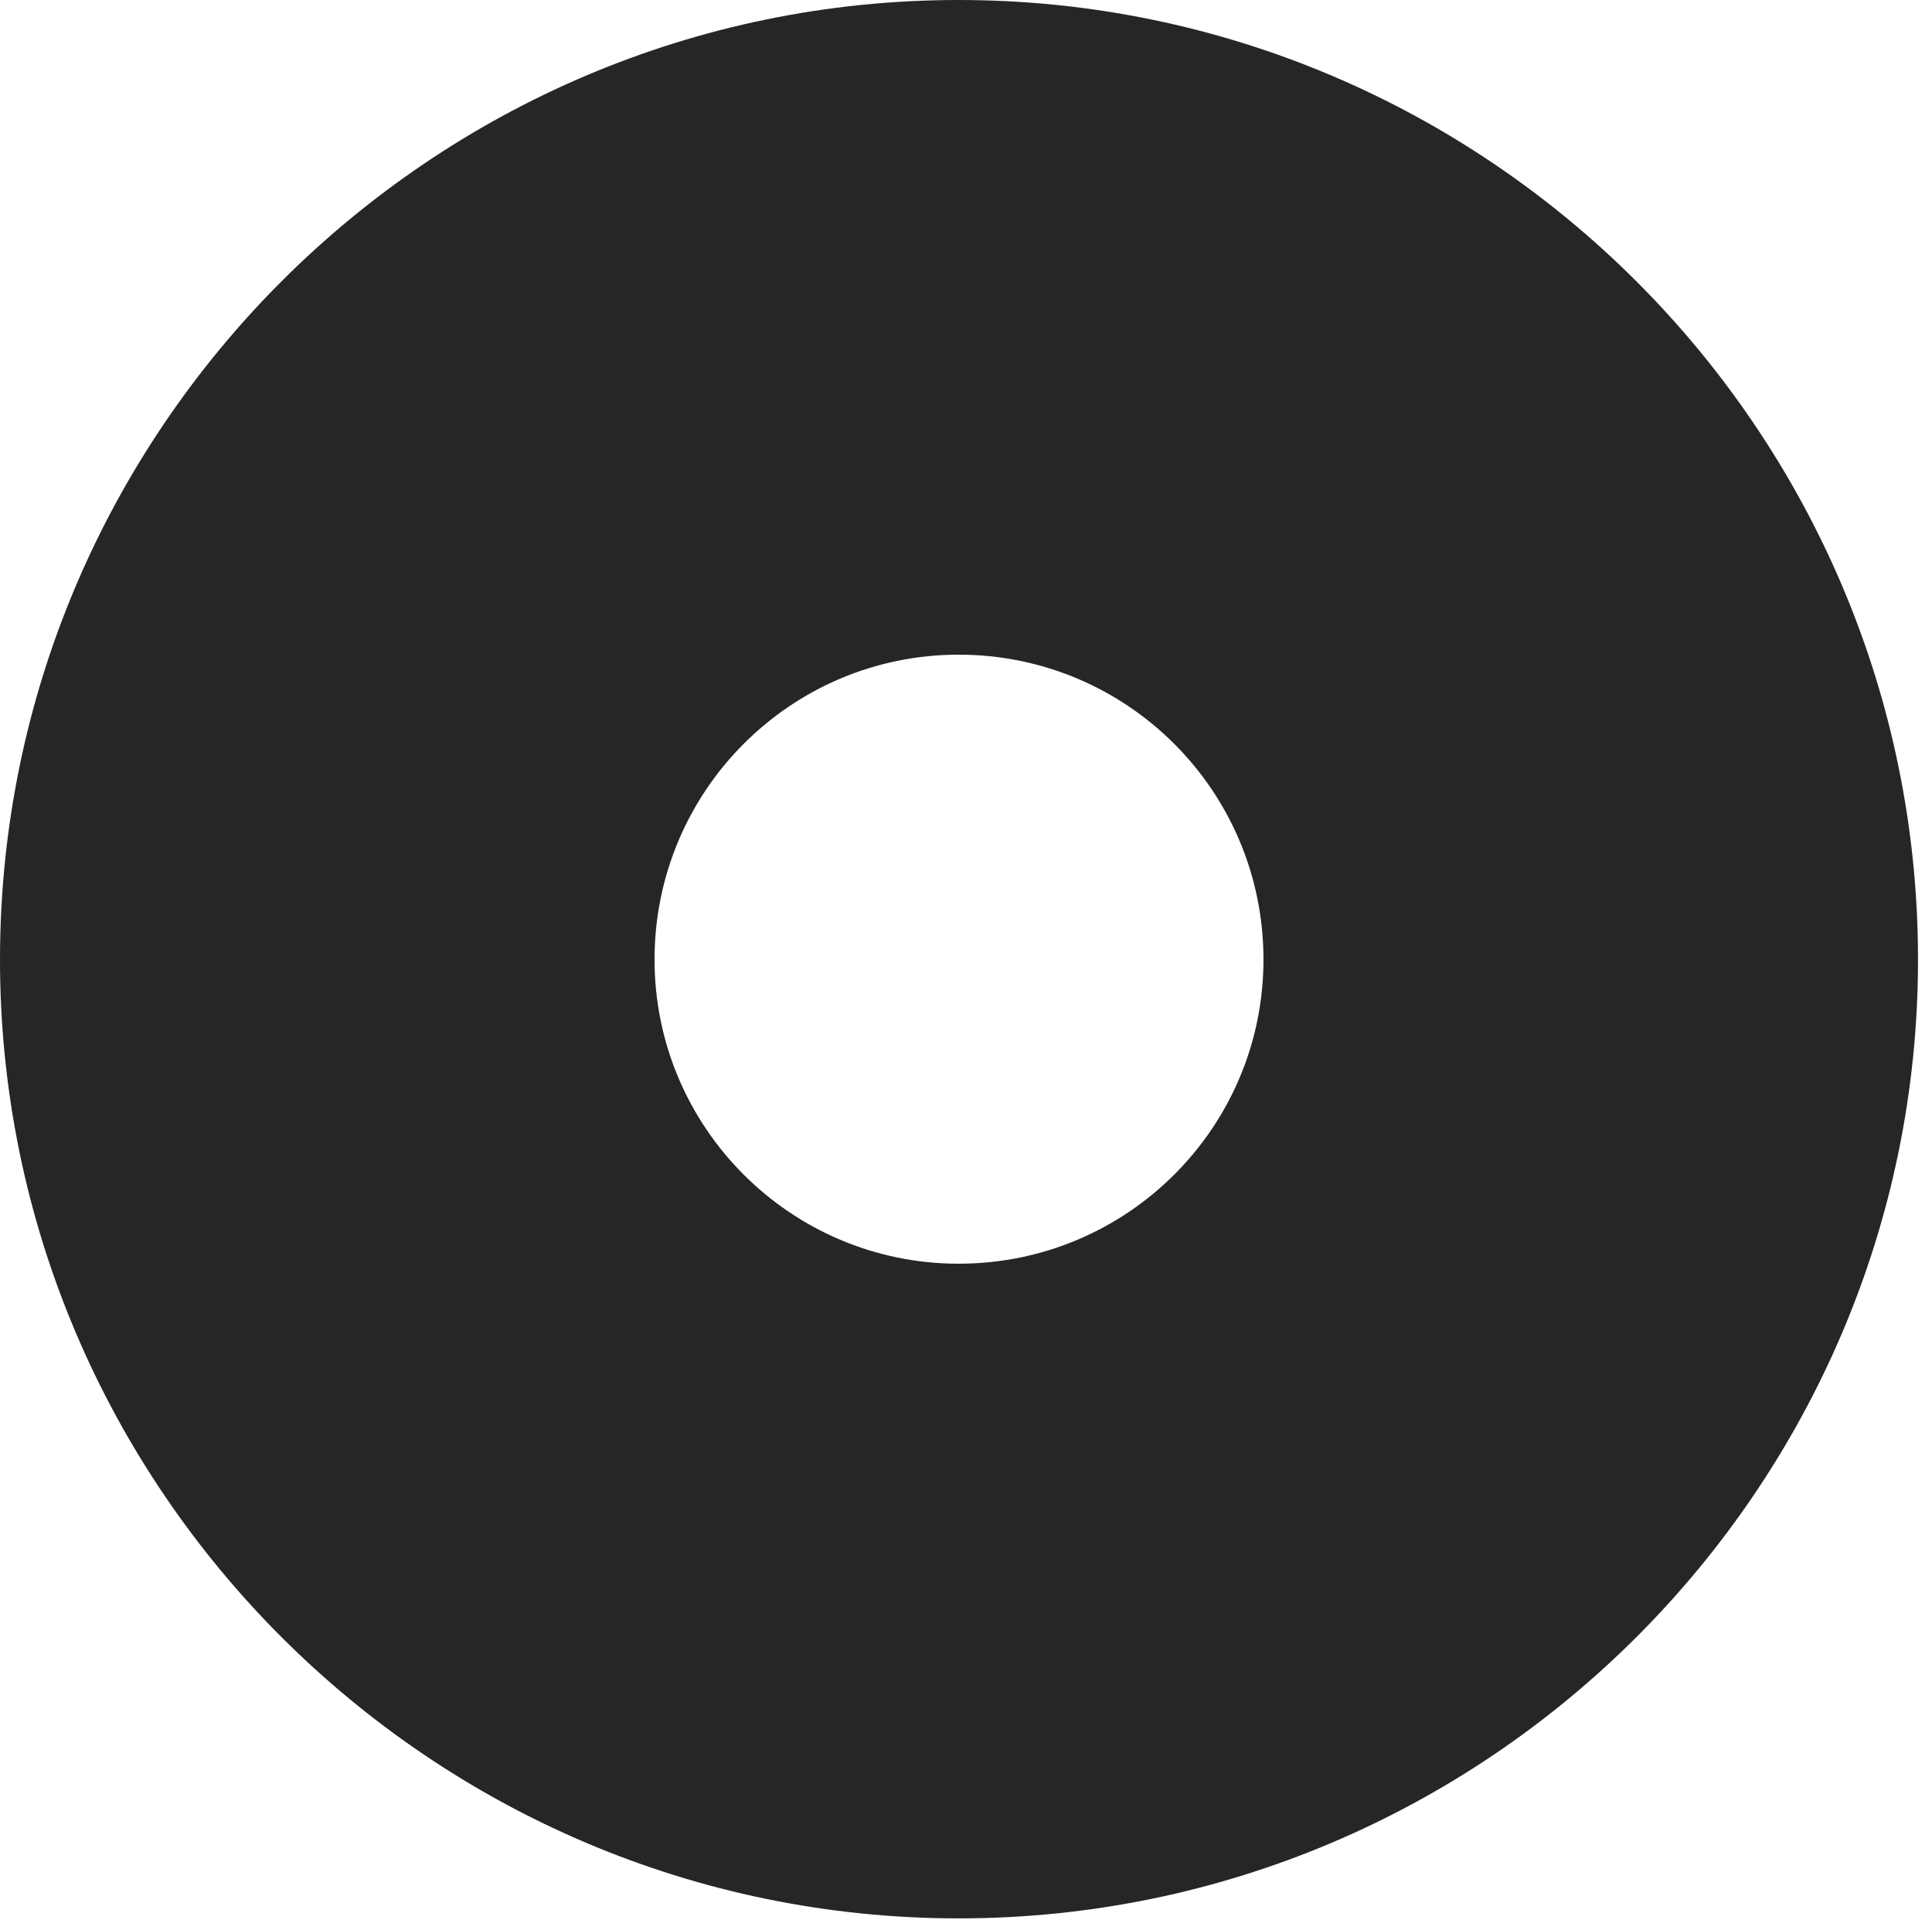 <?xml version="1.0" encoding="UTF-8"?>
<!--Generator: Apple Native CoreSVG 326-->
<!DOCTYPE svg
PUBLIC "-//W3C//DTD SVG 1.1//EN"
       "http://www.w3.org/Graphics/SVG/1.1/DTD/svg11.dtd">
<svg version="1.1" xmlns="http://www.w3.org/2000/svg" xmlns:xlink="http://www.w3.org/1999/xlink" viewBox="0 0 51.25 50.918">
 <g>
  <rect height="50.918" opacity="0" width="51.25" x="0" y="0"/>
  <path d="M50.879 25.449C50.879 39.453 39.453 50.879 25.43 50.879C11.426 50.879 0 39.453 0 25.449C0 11.426 11.426 0 25.43 0C39.453 0 50.879 11.426 50.879 25.449ZM17.363 25.449C17.363 29.902 20.977 33.516 25.43 33.516C29.902 33.516 33.516 29.902 33.516 25.449C33.516 20.977 29.902 17.363 25.43 17.363C20.977 17.363 17.363 20.977 17.363 25.449Z" fill="black" fill-opacity="0.85"/>
 </g>
</svg>
